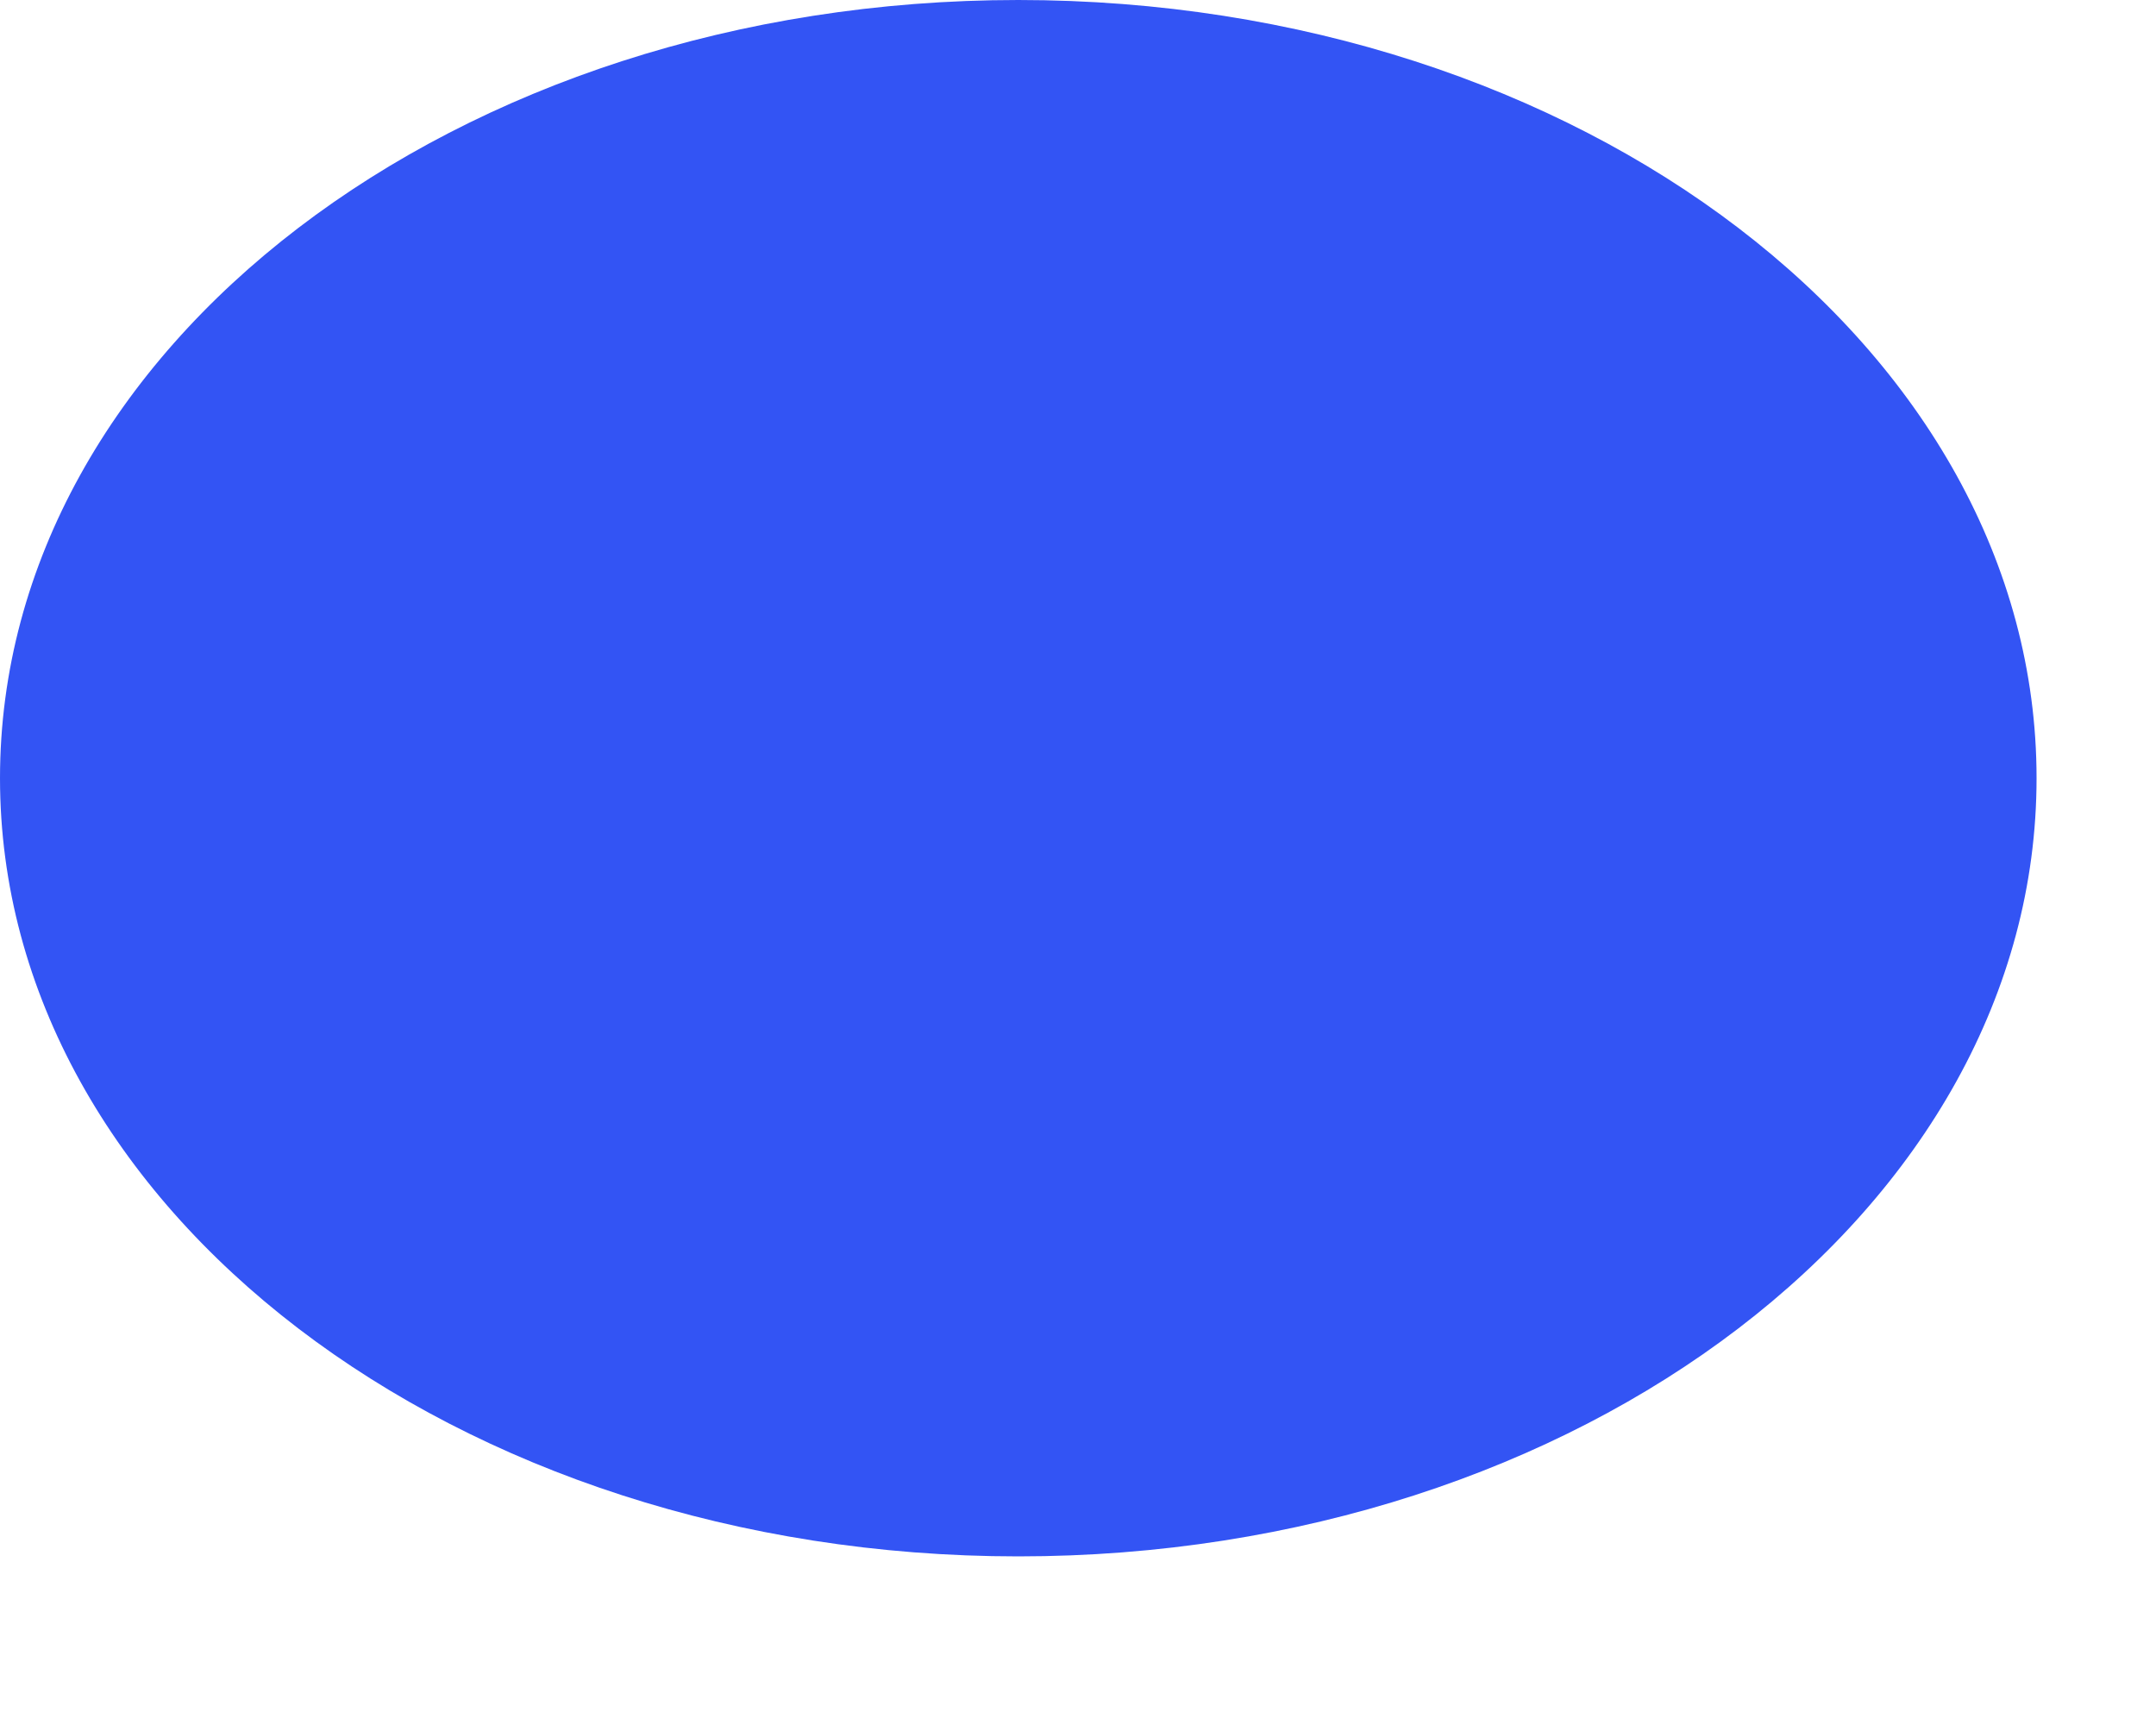 <svg width="10" height="8" viewBox="0 0 10 8" fill="none" xmlns="http://www.w3.org/2000/svg">
<path d="M9.446 3.609C9.446 5.602 7.332 7.218 4.723 7.218C2.115 7.218 1.7643e-05 5.602 1.7643e-05 3.609C1.7643e-05 1.616 2.115 -6.67572e-06 4.723 -6.67572e-06C7.332 -6.67572e-06 9.446 1.616 9.446 3.609Z" fill="#3354F4"/>
</svg>

